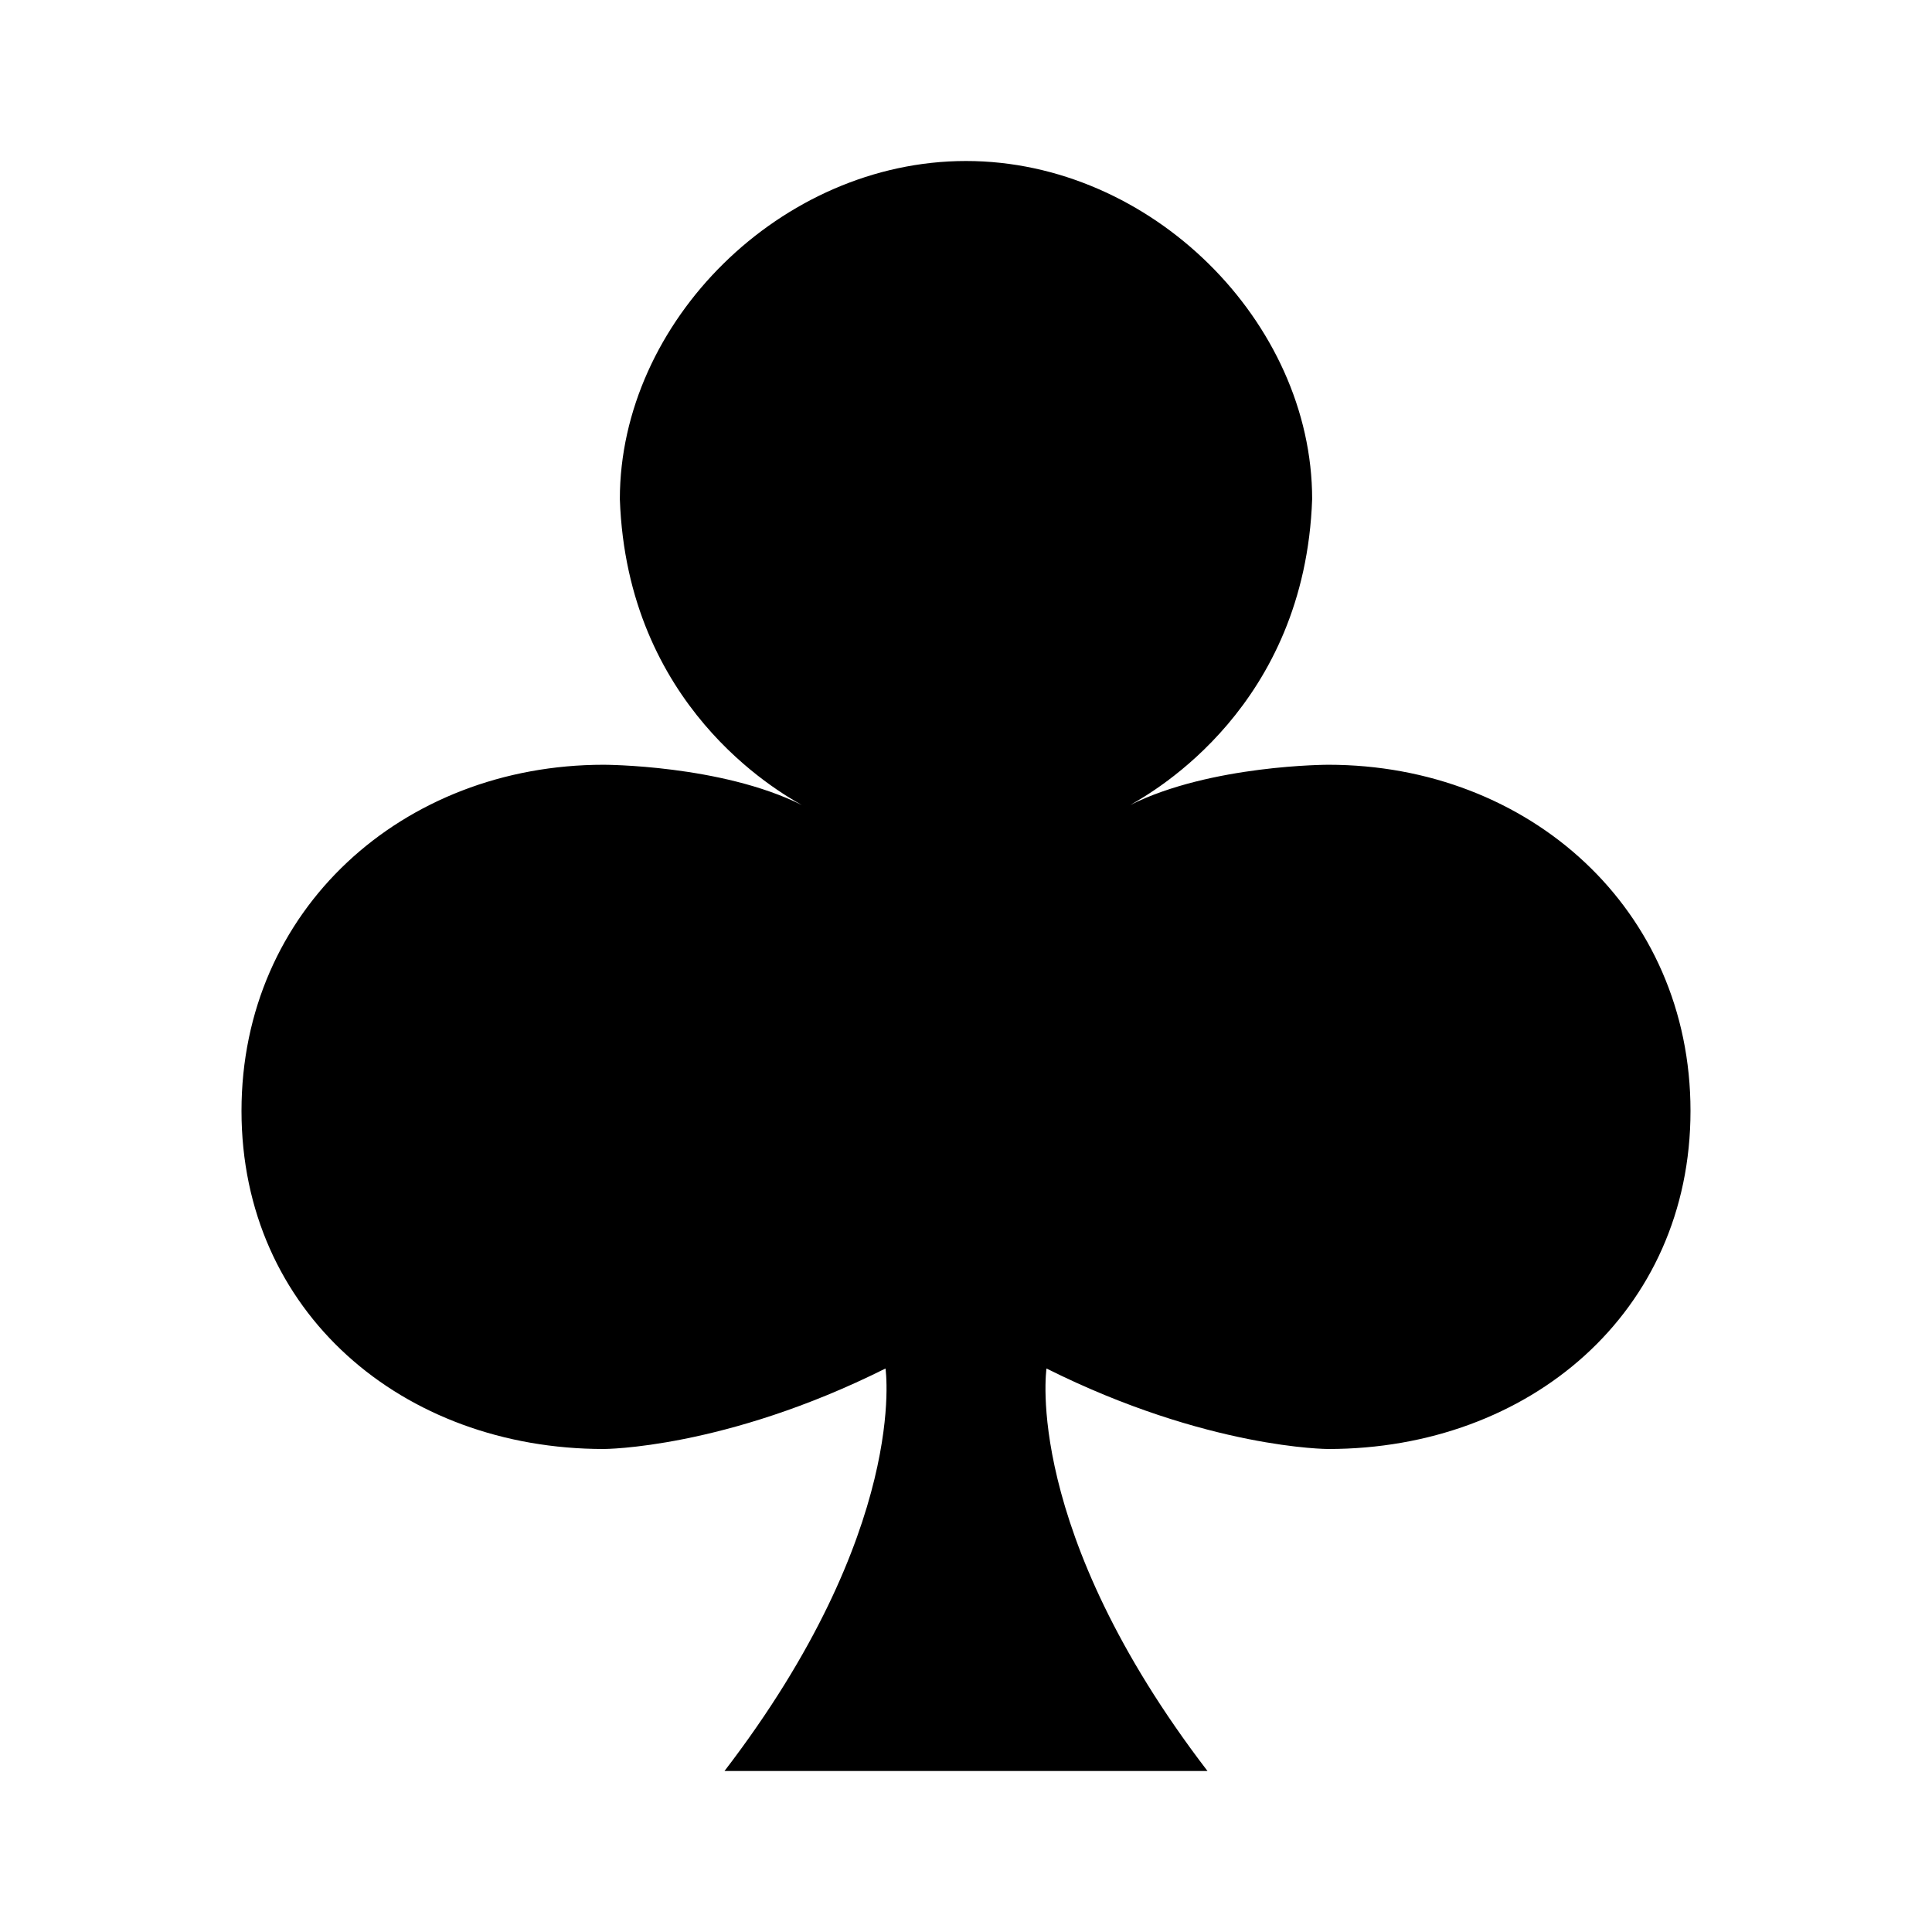 <svg xmlns="http://www.w3.org/2000/svg" viewBox="0 0 24 24" role="presentation">
    <path d="M12,2C14.3,2 16.3,4 16.3,6.2C16.21,8.77 14.34,9.83 14.04,10C15.04,9.5 16.5,9.5 16.5,9.5C19,9.5 21,11.3 21,13.8C21,16.3 19,18 16.5,18C16.5,18 15,18 13,17C13,17 12.7,19 15,22H9C11.3,19 11,17 11,17C9,18 7.5,18 7.5,18C5,18 3,16.3 3,13.8C3,11.3 5,9.5 7.5,9.5C7.5,9.5 8.96,9.5 9.96,10C9.66,9.83 7.79,8.77 7.7,6.2C7.7,4 9.7,2 12,2Z" style="fill: currentcolor;"></path>
  </svg>
